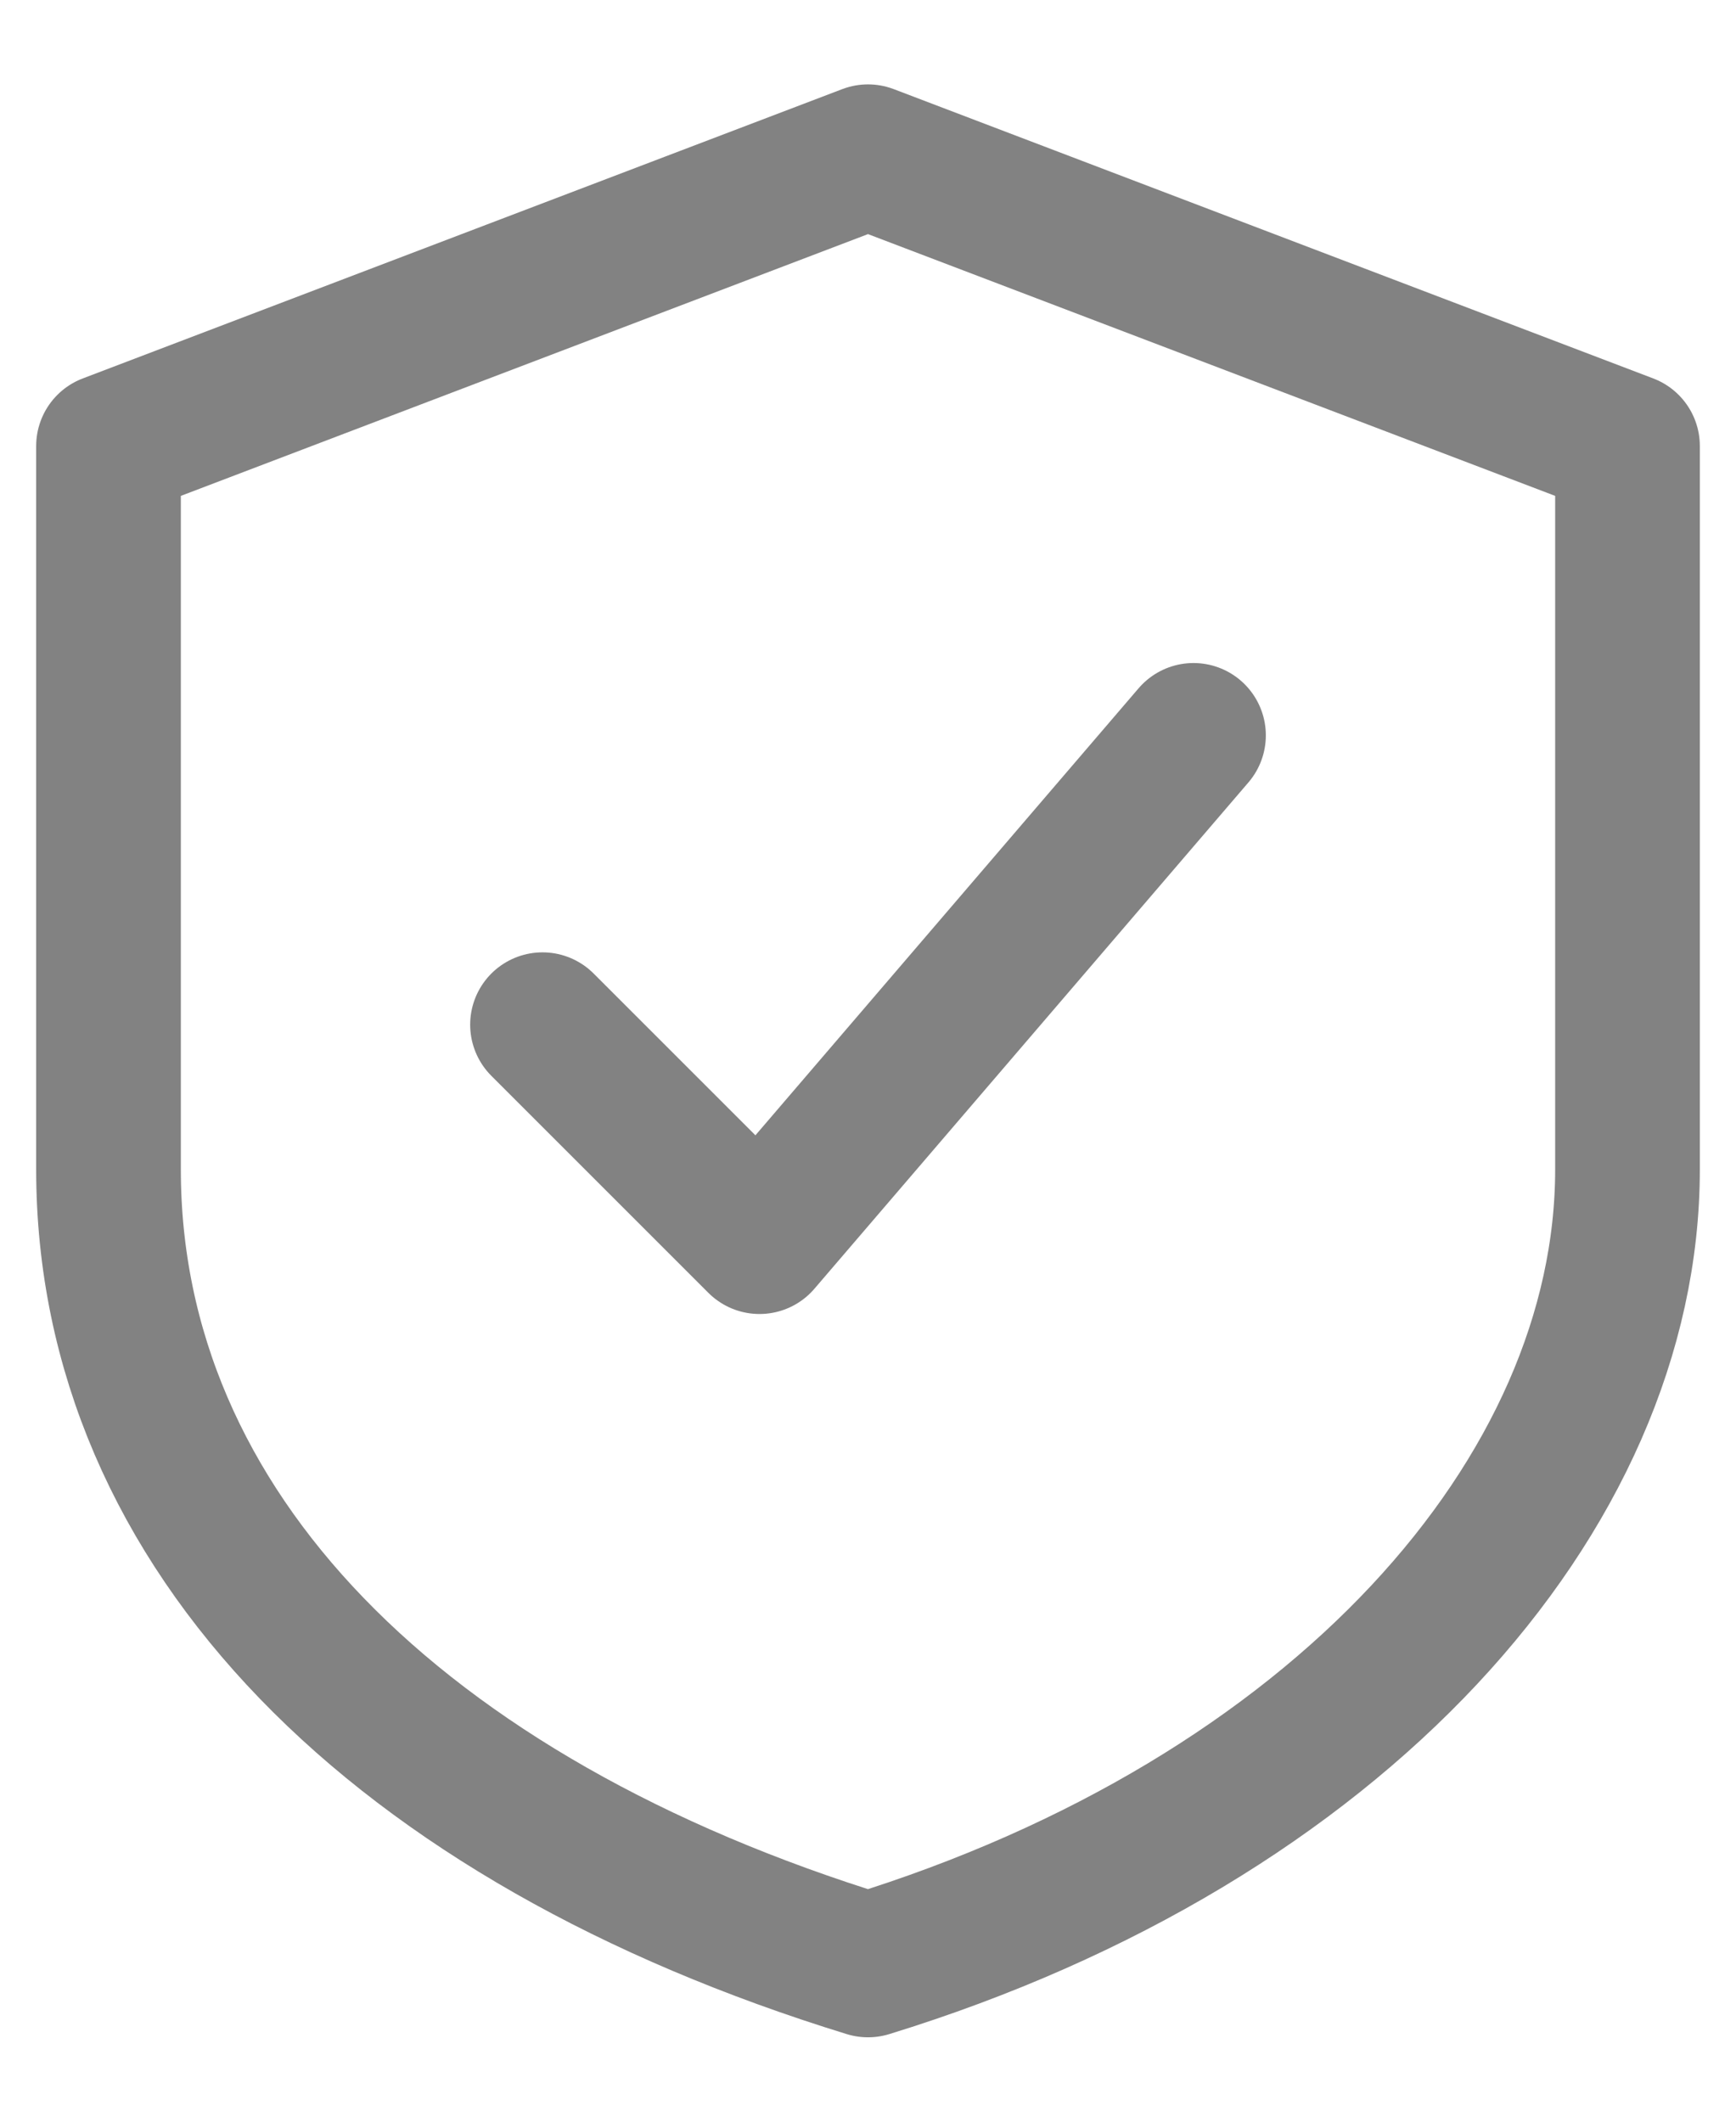 <svg width="18" height="22" viewBox="0 0 18 22" fill="none" xmlns="http://www.w3.org/2000/svg">
<path d="M9 1.625L16.875 4.625V12.125C16.875 15.5 13.875 18.875 9 20.375C4.125 18.875 1.125 15.875 1.125 12.125V4.625L9 1.625Z" stroke="#828282" stroke-width="1.5" stroke-linecap="round" stroke-linejoin="round"/>
<path d="M5.625 10.625L7.875 12.875L12.375 7.625" stroke="#828282" stroke-width="1.5" stroke-linecap="round" stroke-linejoin="round"/>
</svg>
